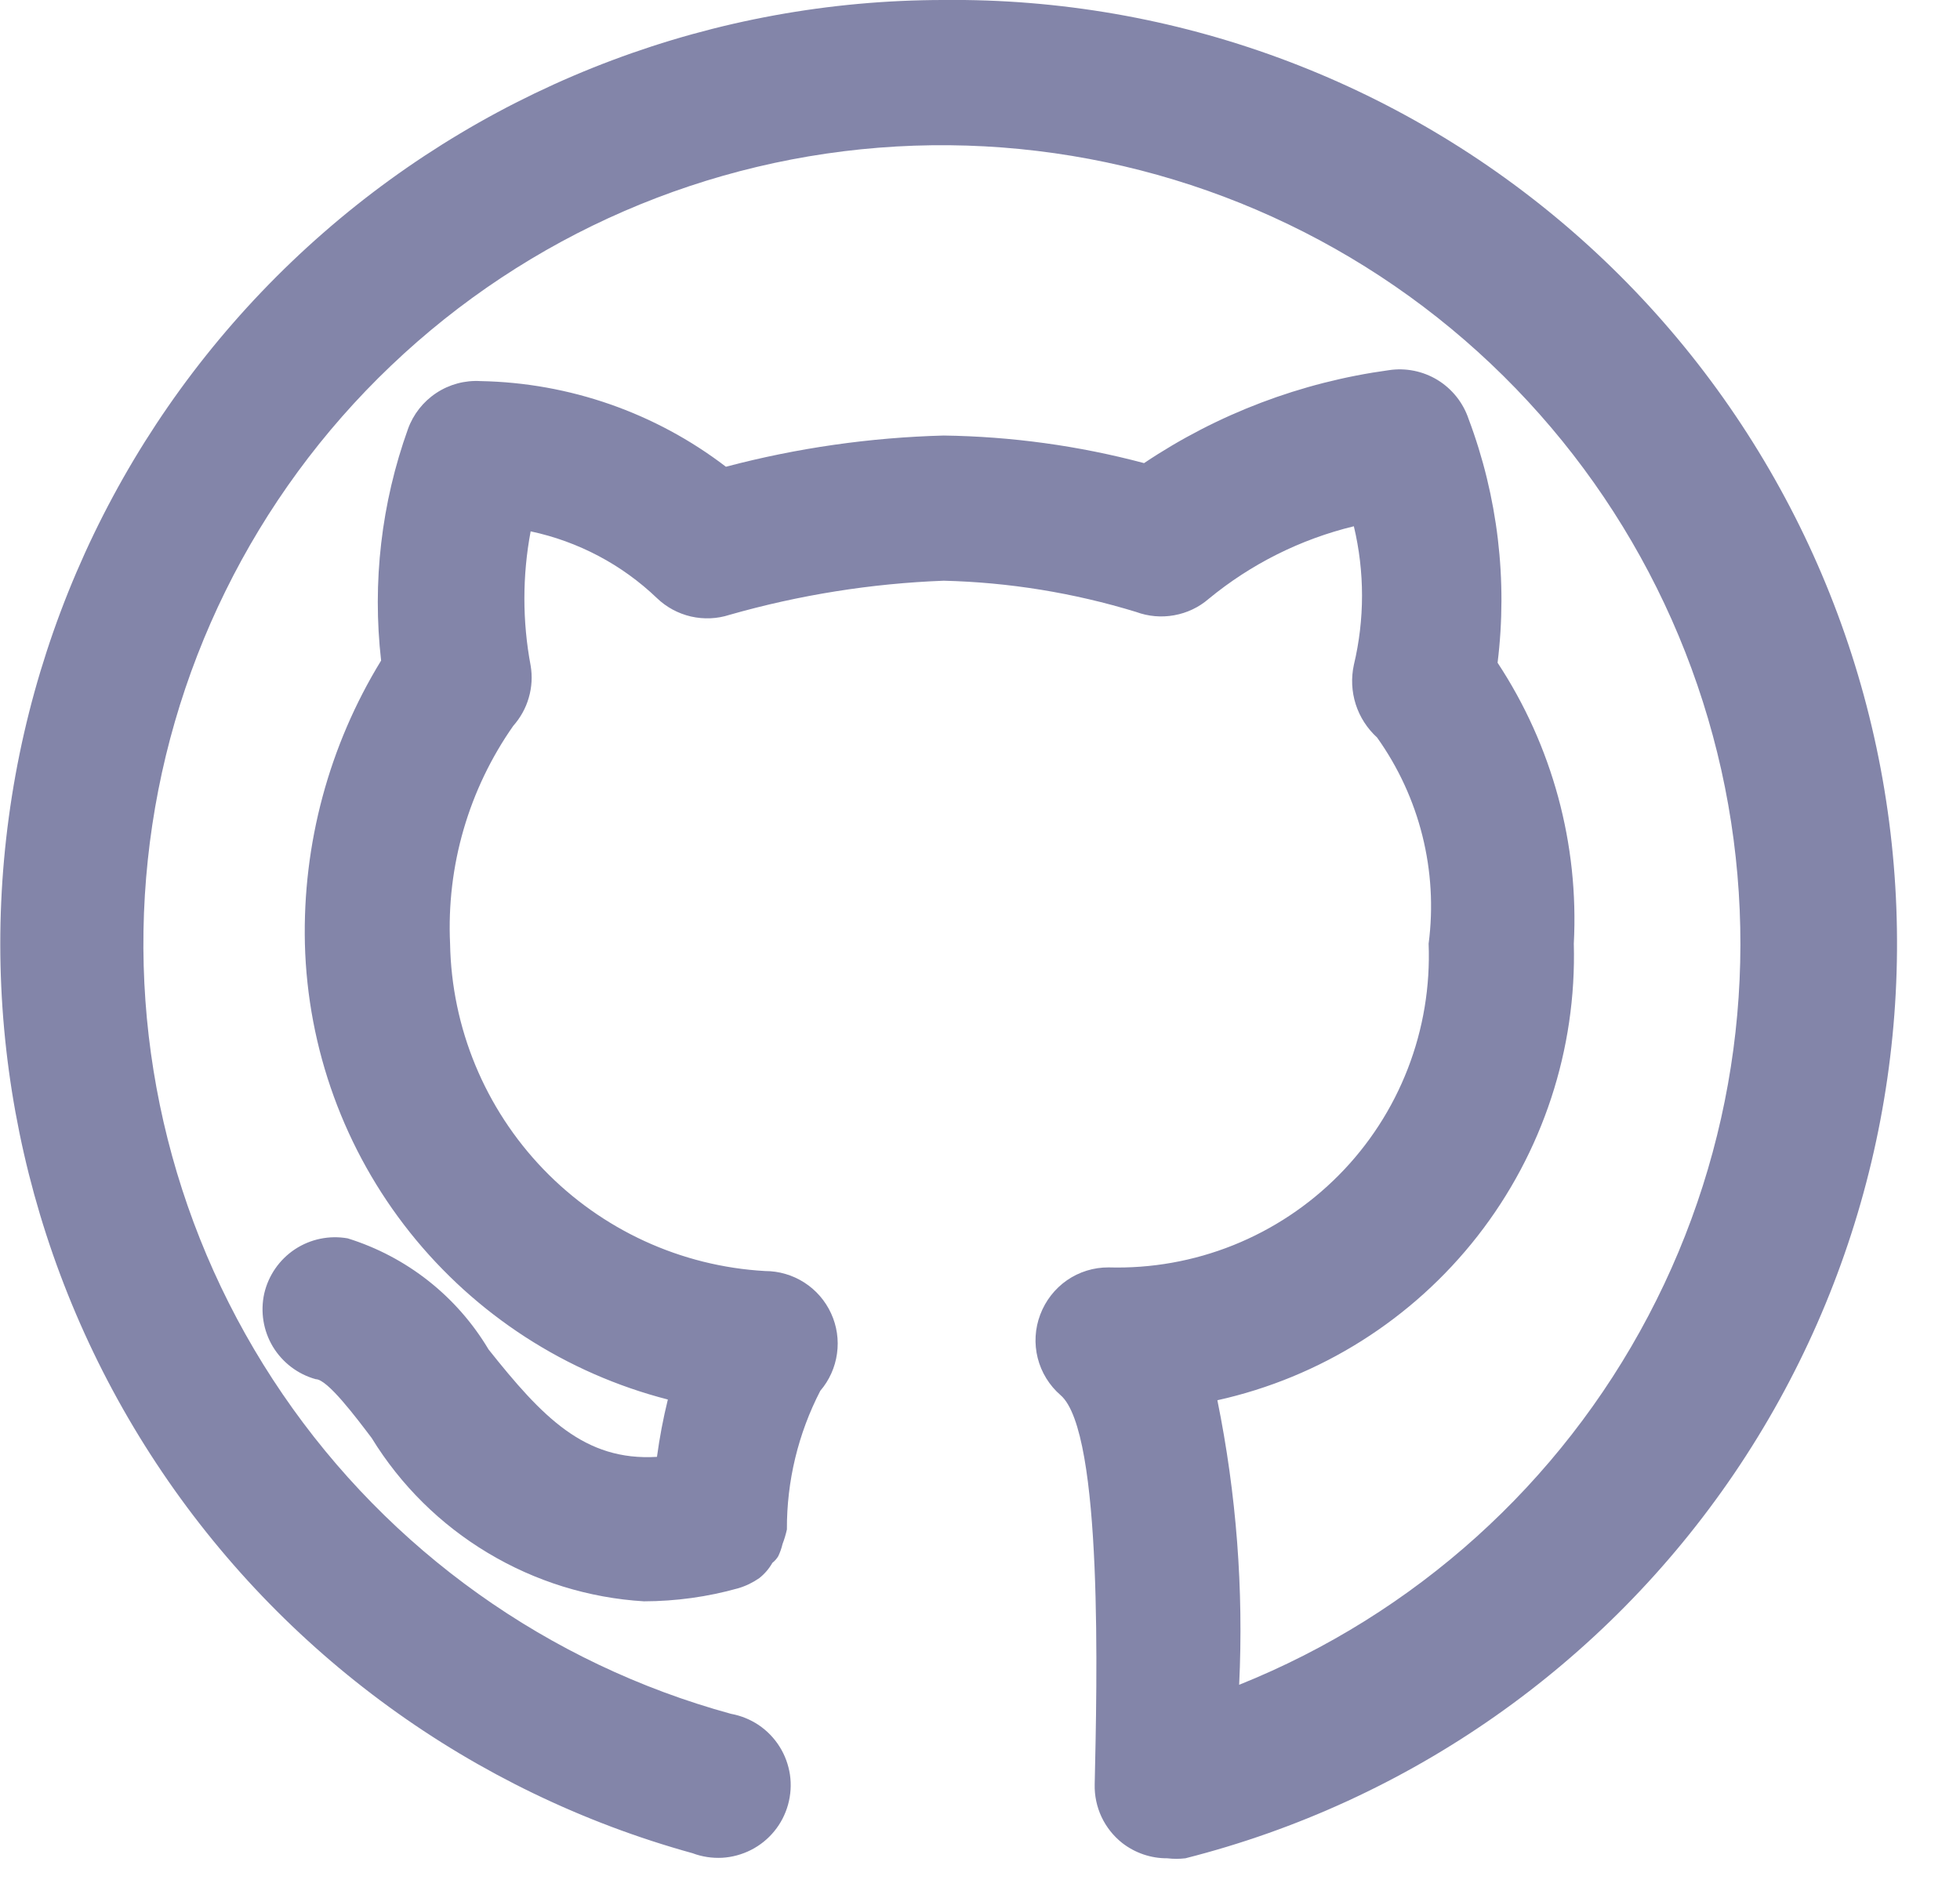 <svg width="27" height="26" viewBox="0 0 27 26" fill="none" xmlns="http://www.w3.org/2000/svg">
<path d="M13 -5.48026e-05C9.855 0.001 6.817 1.142 4.45 3.211C2.082 5.28 0.544 8.138 0.122 11.254C-0.301 14.37 0.421 17.534 2.153 20.159C3.884 22.784 6.509 24.692 9.54 25.53C9.67 25.579 9.809 25.6 9.948 25.593C10.086 25.585 10.222 25.548 10.346 25.485C10.47 25.422 10.579 25.334 10.667 25.226C10.755 25.119 10.819 24.994 10.856 24.86C10.893 24.726 10.902 24.586 10.882 24.448C10.861 24.311 10.813 24.179 10.739 24.062C10.665 23.944 10.567 23.843 10.452 23.765C10.337 23.688 10.207 23.635 10.07 23.61C7.553 22.921 5.363 21.359 3.892 19.204C2.42 17.049 1.762 14.442 2.036 11.847C2.31 9.251 3.497 6.838 5.386 5.038C7.275 3.237 9.742 2.167 12.348 2.018C14.953 1.87 17.526 2.652 19.608 4.225C21.69 5.799 23.144 8.061 23.712 10.608C24.279 13.155 23.923 15.821 22.706 18.129C21.49 20.438 19.492 22.238 17.07 23.21C17.133 21.896 17.032 20.579 16.77 19.29C18.191 18.975 19.459 18.174 20.355 17.027C21.251 15.879 21.719 14.455 21.68 13C21.752 11.631 21.384 10.275 20.63 9.13C20.77 7.994 20.633 6.841 20.23 5.77C20.155 5.547 20.003 5.357 19.802 5.234C19.601 5.112 19.363 5.064 19.13 5.1C17.924 5.265 16.771 5.702 15.76 6.38C14.859 6.14 13.932 6.013 13 6C11.987 6.027 10.98 6.171 10 6.43C9.028 5.686 7.844 5.273 6.62 5.25C6.404 5.237 6.19 5.295 6.01 5.414C5.83 5.533 5.693 5.707 5.62 5.91C5.253 6.931 5.127 8.022 5.25 9.1C4.532 10.272 4.168 11.626 4.2 13C4.237 14.448 4.745 15.845 5.647 16.978C6.55 18.111 7.797 18.919 9.2 19.28C9.136 19.54 9.086 19.804 9.05 20.07C8.05 20.13 7.47 19.52 6.73 18.59C6.294 17.858 5.603 17.313 4.79 17.06C4.537 17.015 4.277 17.069 4.063 17.21C3.849 17.352 3.698 17.57 3.64 17.82C3.585 18.07 3.627 18.332 3.759 18.552C3.892 18.771 4.103 18.932 4.35 19C4.51 19 4.9 19.52 5.12 19.81C5.518 20.459 6.067 21.002 6.72 21.393C7.373 21.785 8.11 22.014 8.87 22.06C9.309 22.059 9.747 21.999 10.17 21.88C10.274 21.849 10.371 21.802 10.46 21.74C10.533 21.682 10.594 21.611 10.64 21.53C10.672 21.505 10.699 21.474 10.72 21.44C10.746 21.386 10.766 21.329 10.78 21.27C10.805 21.205 10.825 21.138 10.84 21.07V21.07C10.837 20.405 10.995 19.75 11.3 19.16C11.424 19.015 11.504 18.837 11.53 18.648C11.557 18.458 11.528 18.265 11.448 18.092C11.368 17.918 11.24 17.771 11.079 17.668C10.918 17.565 10.731 17.51 10.54 17.51C9.381 17.445 8.29 16.943 7.485 16.107C6.68 15.27 6.221 14.161 6.2 13C6.15 11.931 6.456 10.876 7.07 10C7.169 9.888 7.243 9.756 7.284 9.612C7.326 9.469 7.335 9.317 7.31 9.17C7.195 8.559 7.195 7.931 7.31 7.32C7.964 7.459 8.567 7.777 9.05 8.24C9.18 8.365 9.342 8.452 9.518 8.493C9.694 8.533 9.878 8.526 10.05 8.47C11.011 8.196 12.001 8.038 13 8C13.899 8.022 14.79 8.167 15.65 8.43C15.818 8.492 15.999 8.508 16.174 8.476C16.35 8.445 16.515 8.367 16.65 8.25C17.233 7.77 17.916 7.428 18.65 7.25C18.8 7.878 18.8 8.532 18.65 9.16C18.611 9.34 18.62 9.527 18.676 9.703C18.732 9.878 18.834 10.036 18.97 10.16C19.557 10.983 19.811 11.998 19.68 13C19.703 13.588 19.606 14.174 19.393 14.723C19.181 15.271 18.858 15.77 18.444 16.188C18.03 16.606 17.535 16.935 16.989 17.154C16.443 17.373 15.858 17.477 15.27 17.46C15.066 17.459 14.866 17.521 14.698 17.637C14.53 17.754 14.402 17.919 14.33 18.11C14.257 18.301 14.245 18.511 14.295 18.709C14.345 18.907 14.455 19.086 14.61 19.22C15.2 19.73 15.11 23.22 15.08 24.58C15.076 24.735 15.108 24.889 15.174 25.03C15.24 25.17 15.338 25.294 15.46 25.39C15.637 25.527 15.856 25.602 16.08 25.6C16.163 25.61 16.247 25.61 16.33 25.6C19.413 24.818 22.101 22.933 23.888 20.302C25.674 17.671 26.434 14.476 26.024 11.322C25.614 8.169 24.062 5.275 21.662 3.188C19.262 1.102 16.18 -0.033 13 -5.48026e-05V-5.48026e-05Z" fill="#8385A9"/>
</svg>
